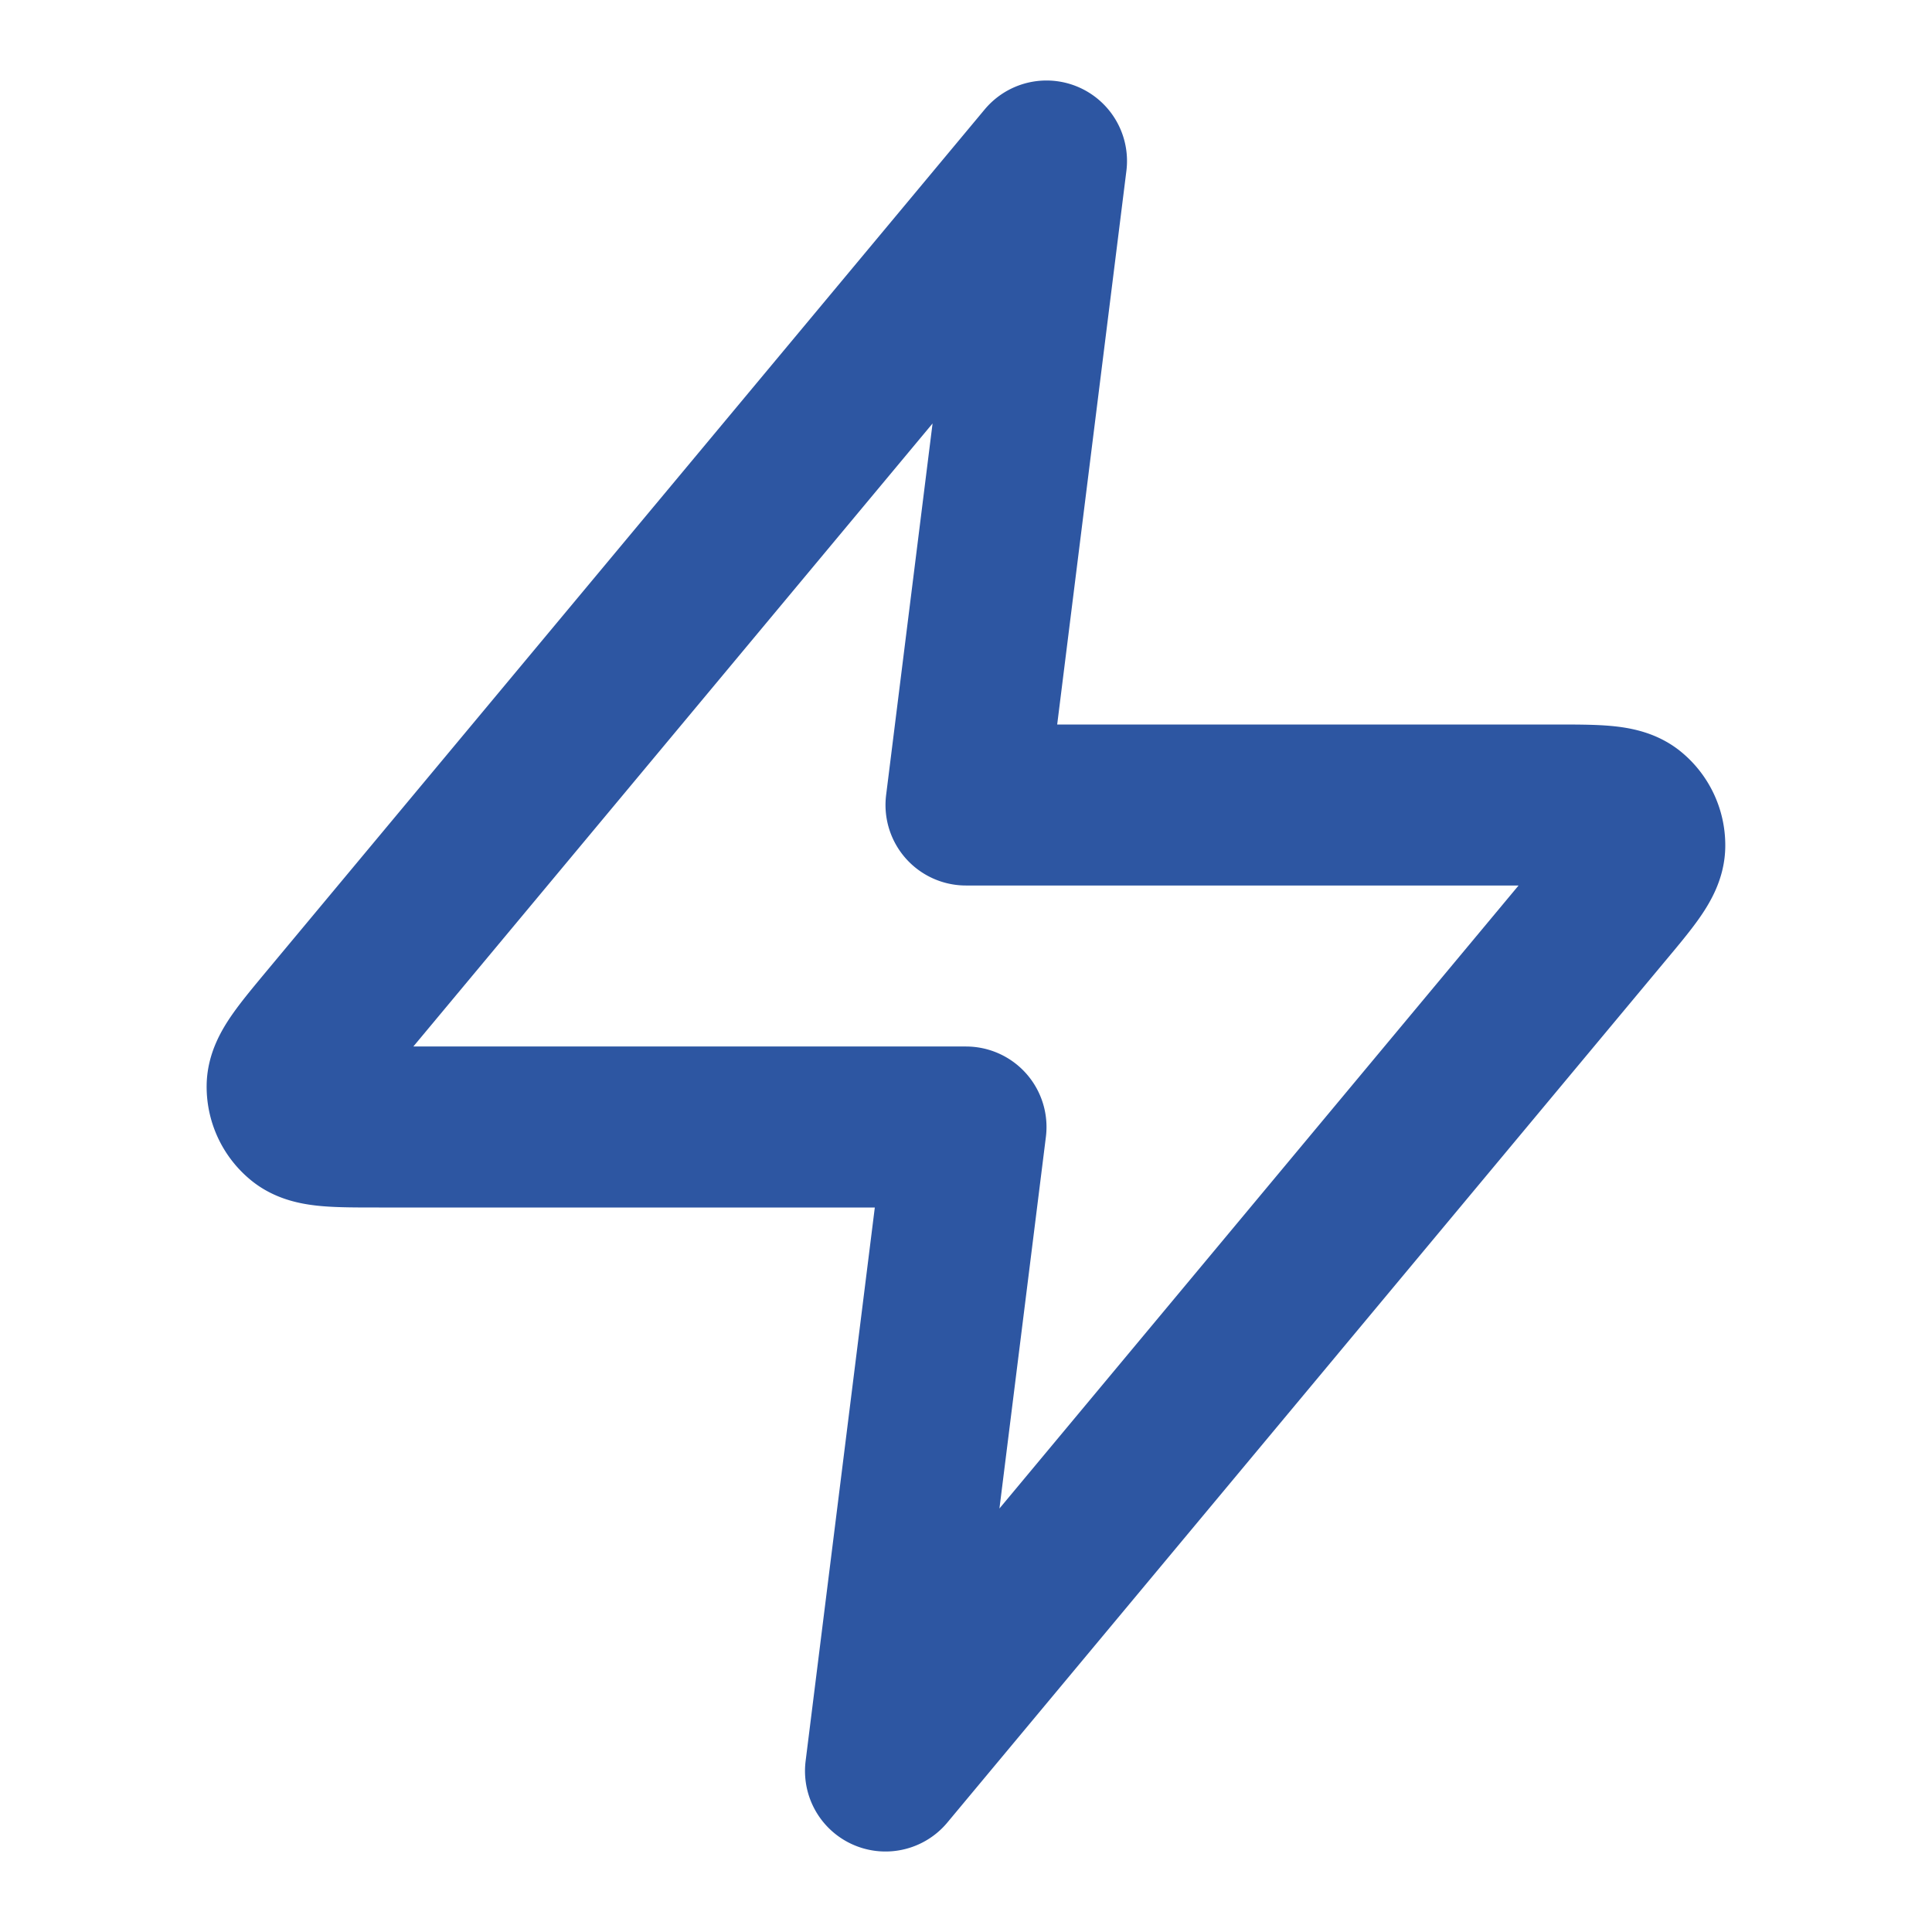 <svg width="24" height="24" viewBox="0 0 24 24" fill="none" xmlns="http://www.w3.org/2000/svg">
    <path d="M13 2 4.093 12.688c-.348.418-.523.628-.526.804a.5.5 0 0 0 .186.397c.138.111.41.111.955.111H12l-1 8 8.906-10.688c.35-.418.524-.628.526-.804a.5.5 0 0 0-.185-.397c-.138-.111-.41-.111-.955-.111H12l1-8z" stroke="#2D56A2" stroke-width="2" stroke-linecap="round" stroke-linejoin="round"/>
</svg>

